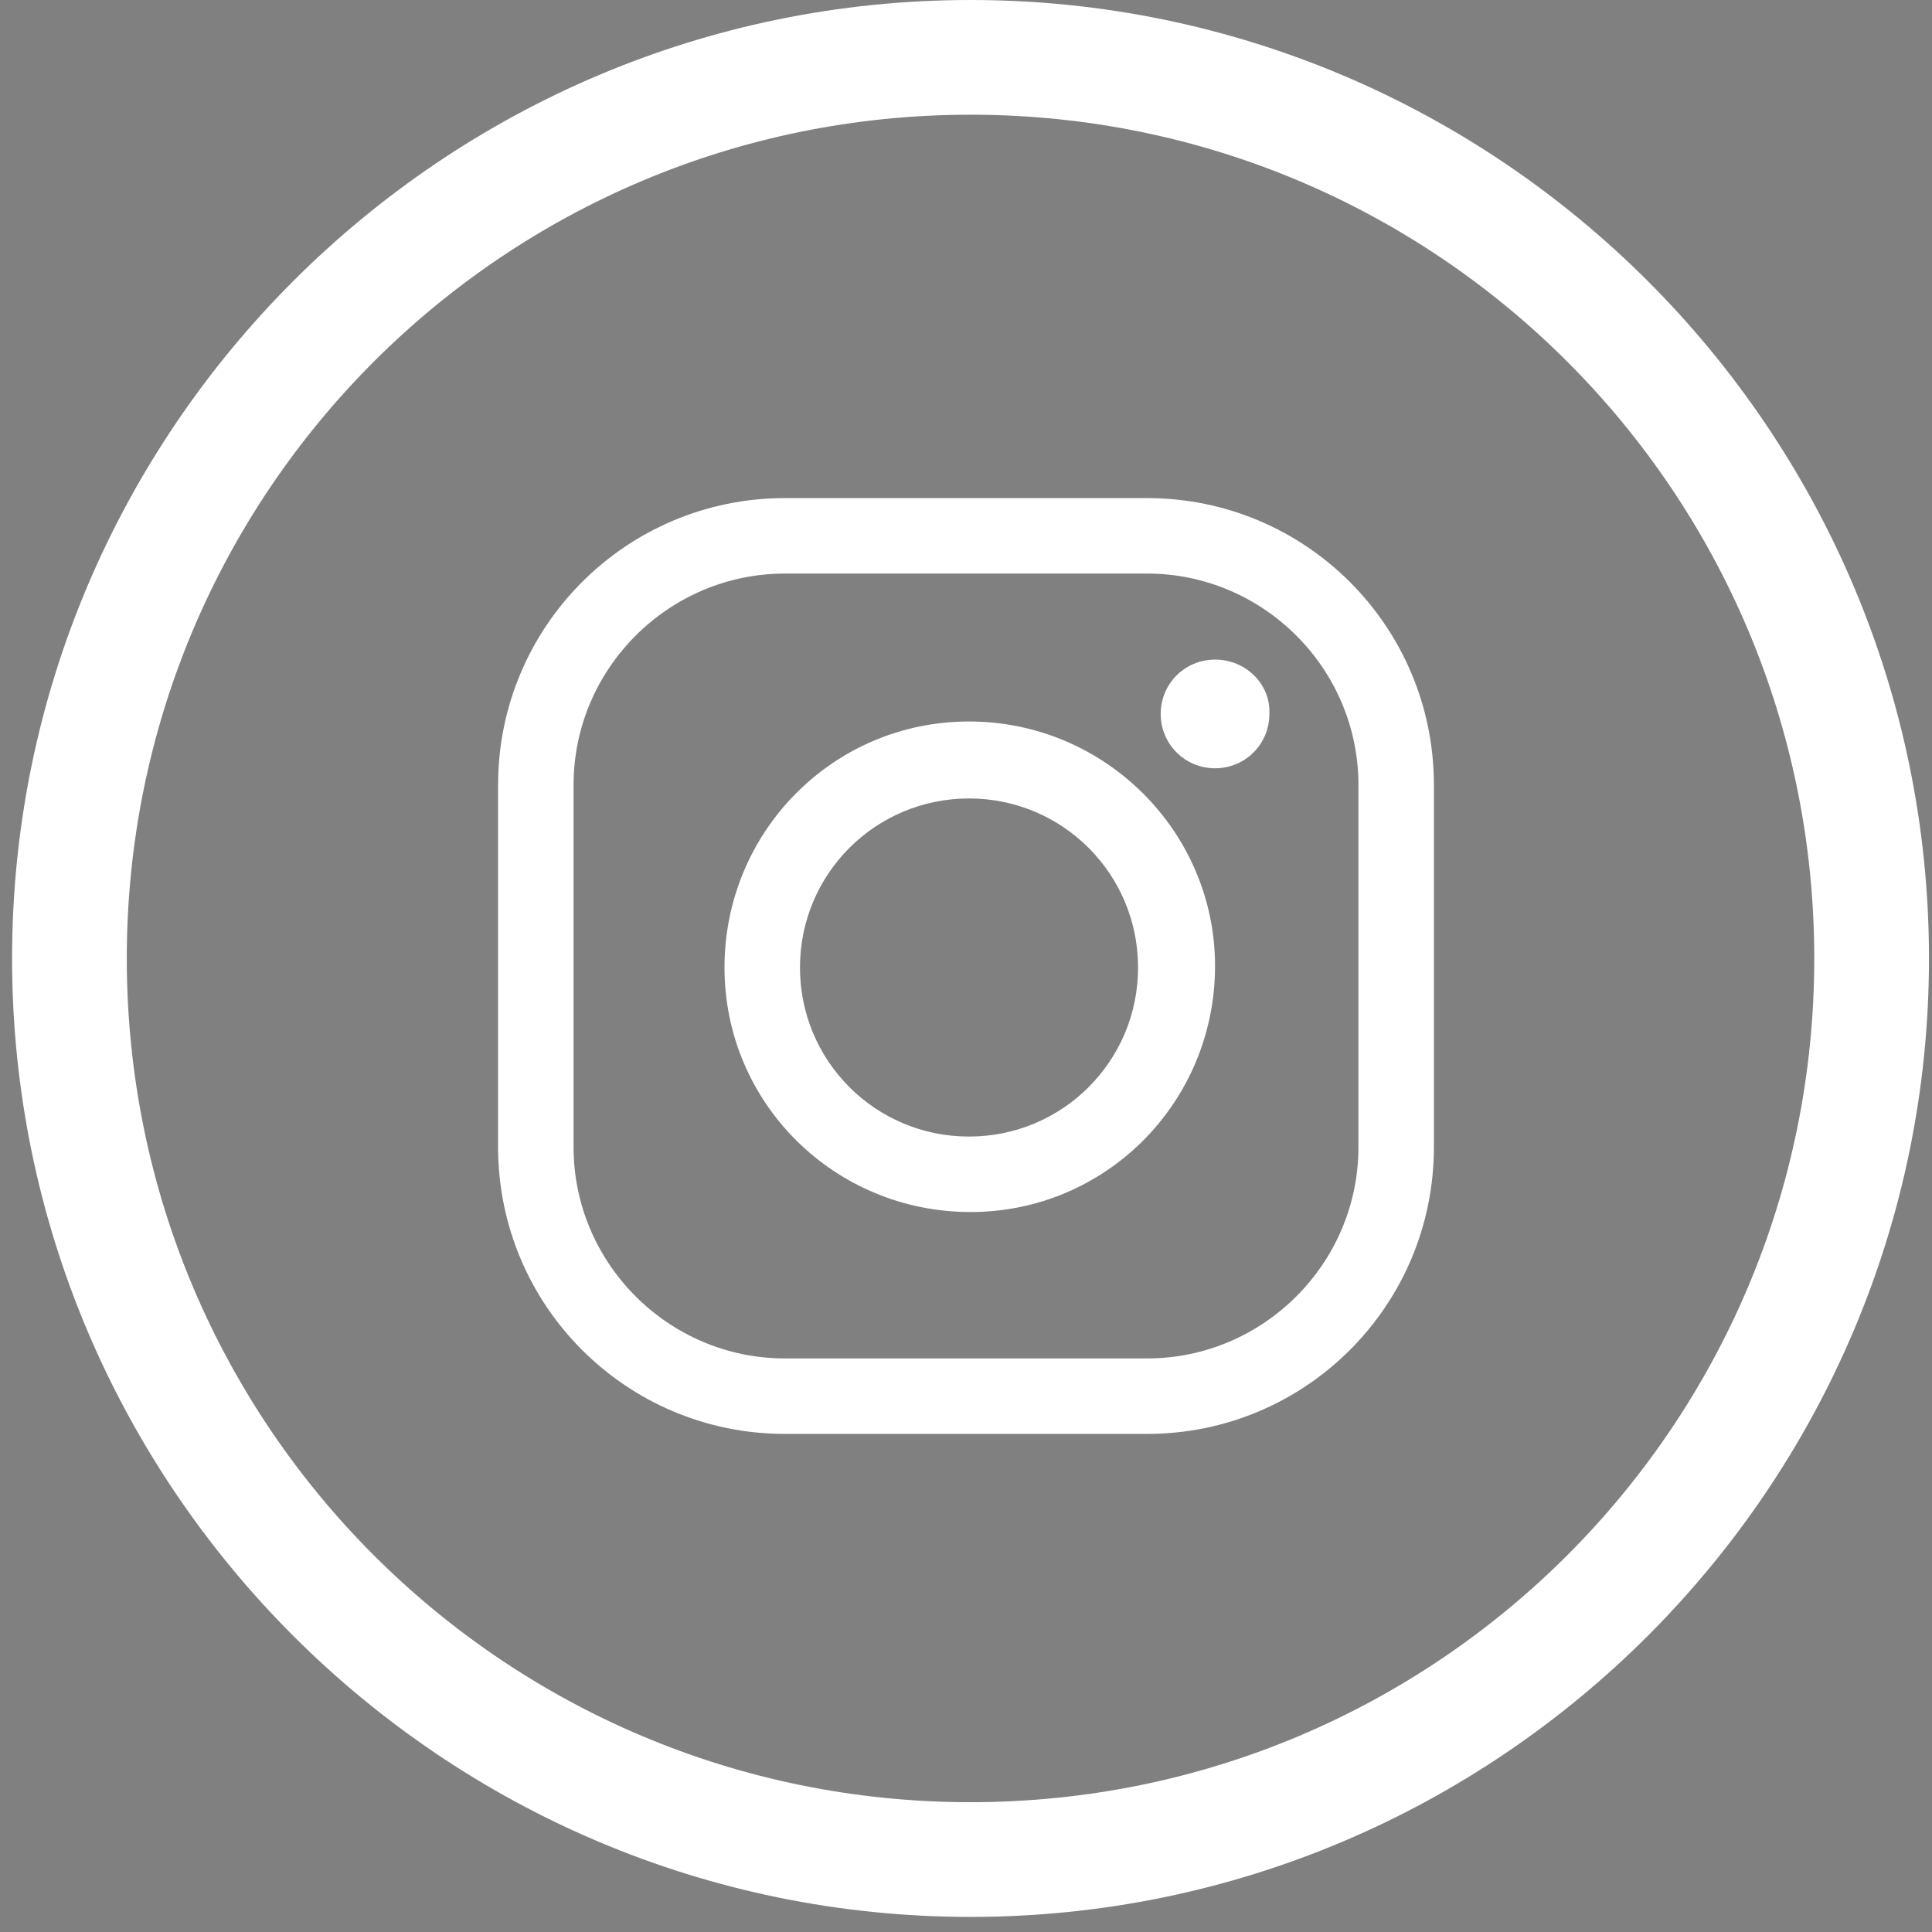 <?xml version="1.0" encoding="utf-8"?>
<!-- Generator: Adobe Illustrator 24.1.0, SVG Export Plug-In . SVG Version: 6.00 Build 0)  -->
<svg version="1.1" id="Layer_1" xmlns="http://www.w3.org/2000/svg" xmlns:xlink="http://www.w3.org/1999/xlink" x="0px" y="0px"
	 viewBox="0 0 128 128" style="enable-background:new 0 0 128 128;" xml:space="preserve">
<rect x="0" y="0" width="128" height="128" fill="#808080" stroke="none"/>
<style type="text/css">
	.st0{fill:#FFFFFF;}
	.st1{fill:#5834B3;}
	.st2{fill-rule:evenodd;clip-rule:evenodd;fill:#FFFFFF;}
</style>
<g>
	<path class="st0" d="M76,38C83.7,38,90,44.3,90,52V76C90,83.7,83.7,90,76,90H52C44.3,90,38,83.7,38,76V52C38,44.3,44.3,38,52,38H76
		 M76,33H52c-10.5,0-19,8.5-19,19V76c0,10.5,8.5,19,19,19H76c10.5,0,19-8.5,19-19V52C95,41.5,86.5,33,76,33z"/>
	<path class="st0" d="M80.5,43.7c-2,0-3.6,1.6-3.6,3.6c0,2,1.6,3.6,3.6,3.6c2,0,3.6-1.6,3.6-3.6C84.2,45.4,82.6,43.7,80.5,43.7
		L80.5,43.7z"/>
	<path class="st0" d="M64.2,52.9c6.2,0,11.2,5,11.2,11.2s-5,11.2-11.2,11.2c-6.2,0-11.2-5-11.2-11.2c0,0,0,0,0,0
		C53,57.9,58,52.9,64.2,52.9 M64.2,47.8c-9,0-16.2,7.3-16.2,16.3c0,9,7.3,16.2,16.3,16.2c9,0,16.2-7.3,16.2-16.3
		C80.5,55.1,73.2,47.8,64.2,47.8C64.2,47.8,64.2,47.8,64.2,47.8z"/>
</g>
<g>
	<path class="st1" d="M338.7,38c7.7,0,13.9,6.2,13.9,13.9V76c0,7.7-6.2,13.9-13.9,13.9h-24.1c-7.7,0-13.9-6.2-13.9-13.9V52
		c0-7.7,6.2-13.9,13.9-13.9H338.7 M338.7,33h-24.1c-10.5,0-19,8.5-19,19V76c0,10.5,8.5,19,19,19h24.1c10.5,0,19-8.5,19-19V52
		C357.6,41.5,349.1,33,338.7,33z"/>
	<path class="st1" d="M343.2,43.7c-2,0-3.6,1.6-3.6,3.6c0,2,1.6,3.6,3.6,3.6c2,0,3.6-1.6,3.6-3.6C346.8,45.4,345.2,43.7,343.2,43.7
		L343.2,43.7z"/>
	<path class="st1" d="M326.8,52.9c6.2,0,11.2,5,11.2,11.2s-5,11.2-11.2,11.2c-6.2,0-11.2-5-11.2-11.2c0,0,0,0,0,0
		C315.6,57.9,320.6,52.9,326.8,52.9 M326.8,47.8c-9,0-16.2,7.3-16.2,16.3s7.3,16.2,16.3,16.2c9,0,16.2-7.3,16.2-16.3
		C343.1,55.1,335.8,47.8,326.8,47.8C326.8,47.8,326.8,47.8,326.8,47.8z"/>
</g>
<g id="Page-1_1_">
	<g id="Mail_1_">
		<path id="Oval-1_1_" class="st2" d="M64.3,0C29.3,0,0.8,28.5,0.8,63.5S29.3,127,64.3,127s63.5-28.5,63.5-63.5S99.3,0,64.3,0z
			 M64.3,7.6c-30.9,0-55.9,25-55.9,55.9s25,55.9,55.9,55.9s55.9-25,55.9-55.9S95.2,7.6,64.3,7.6z"/>
	</g>
</g>
</svg>
